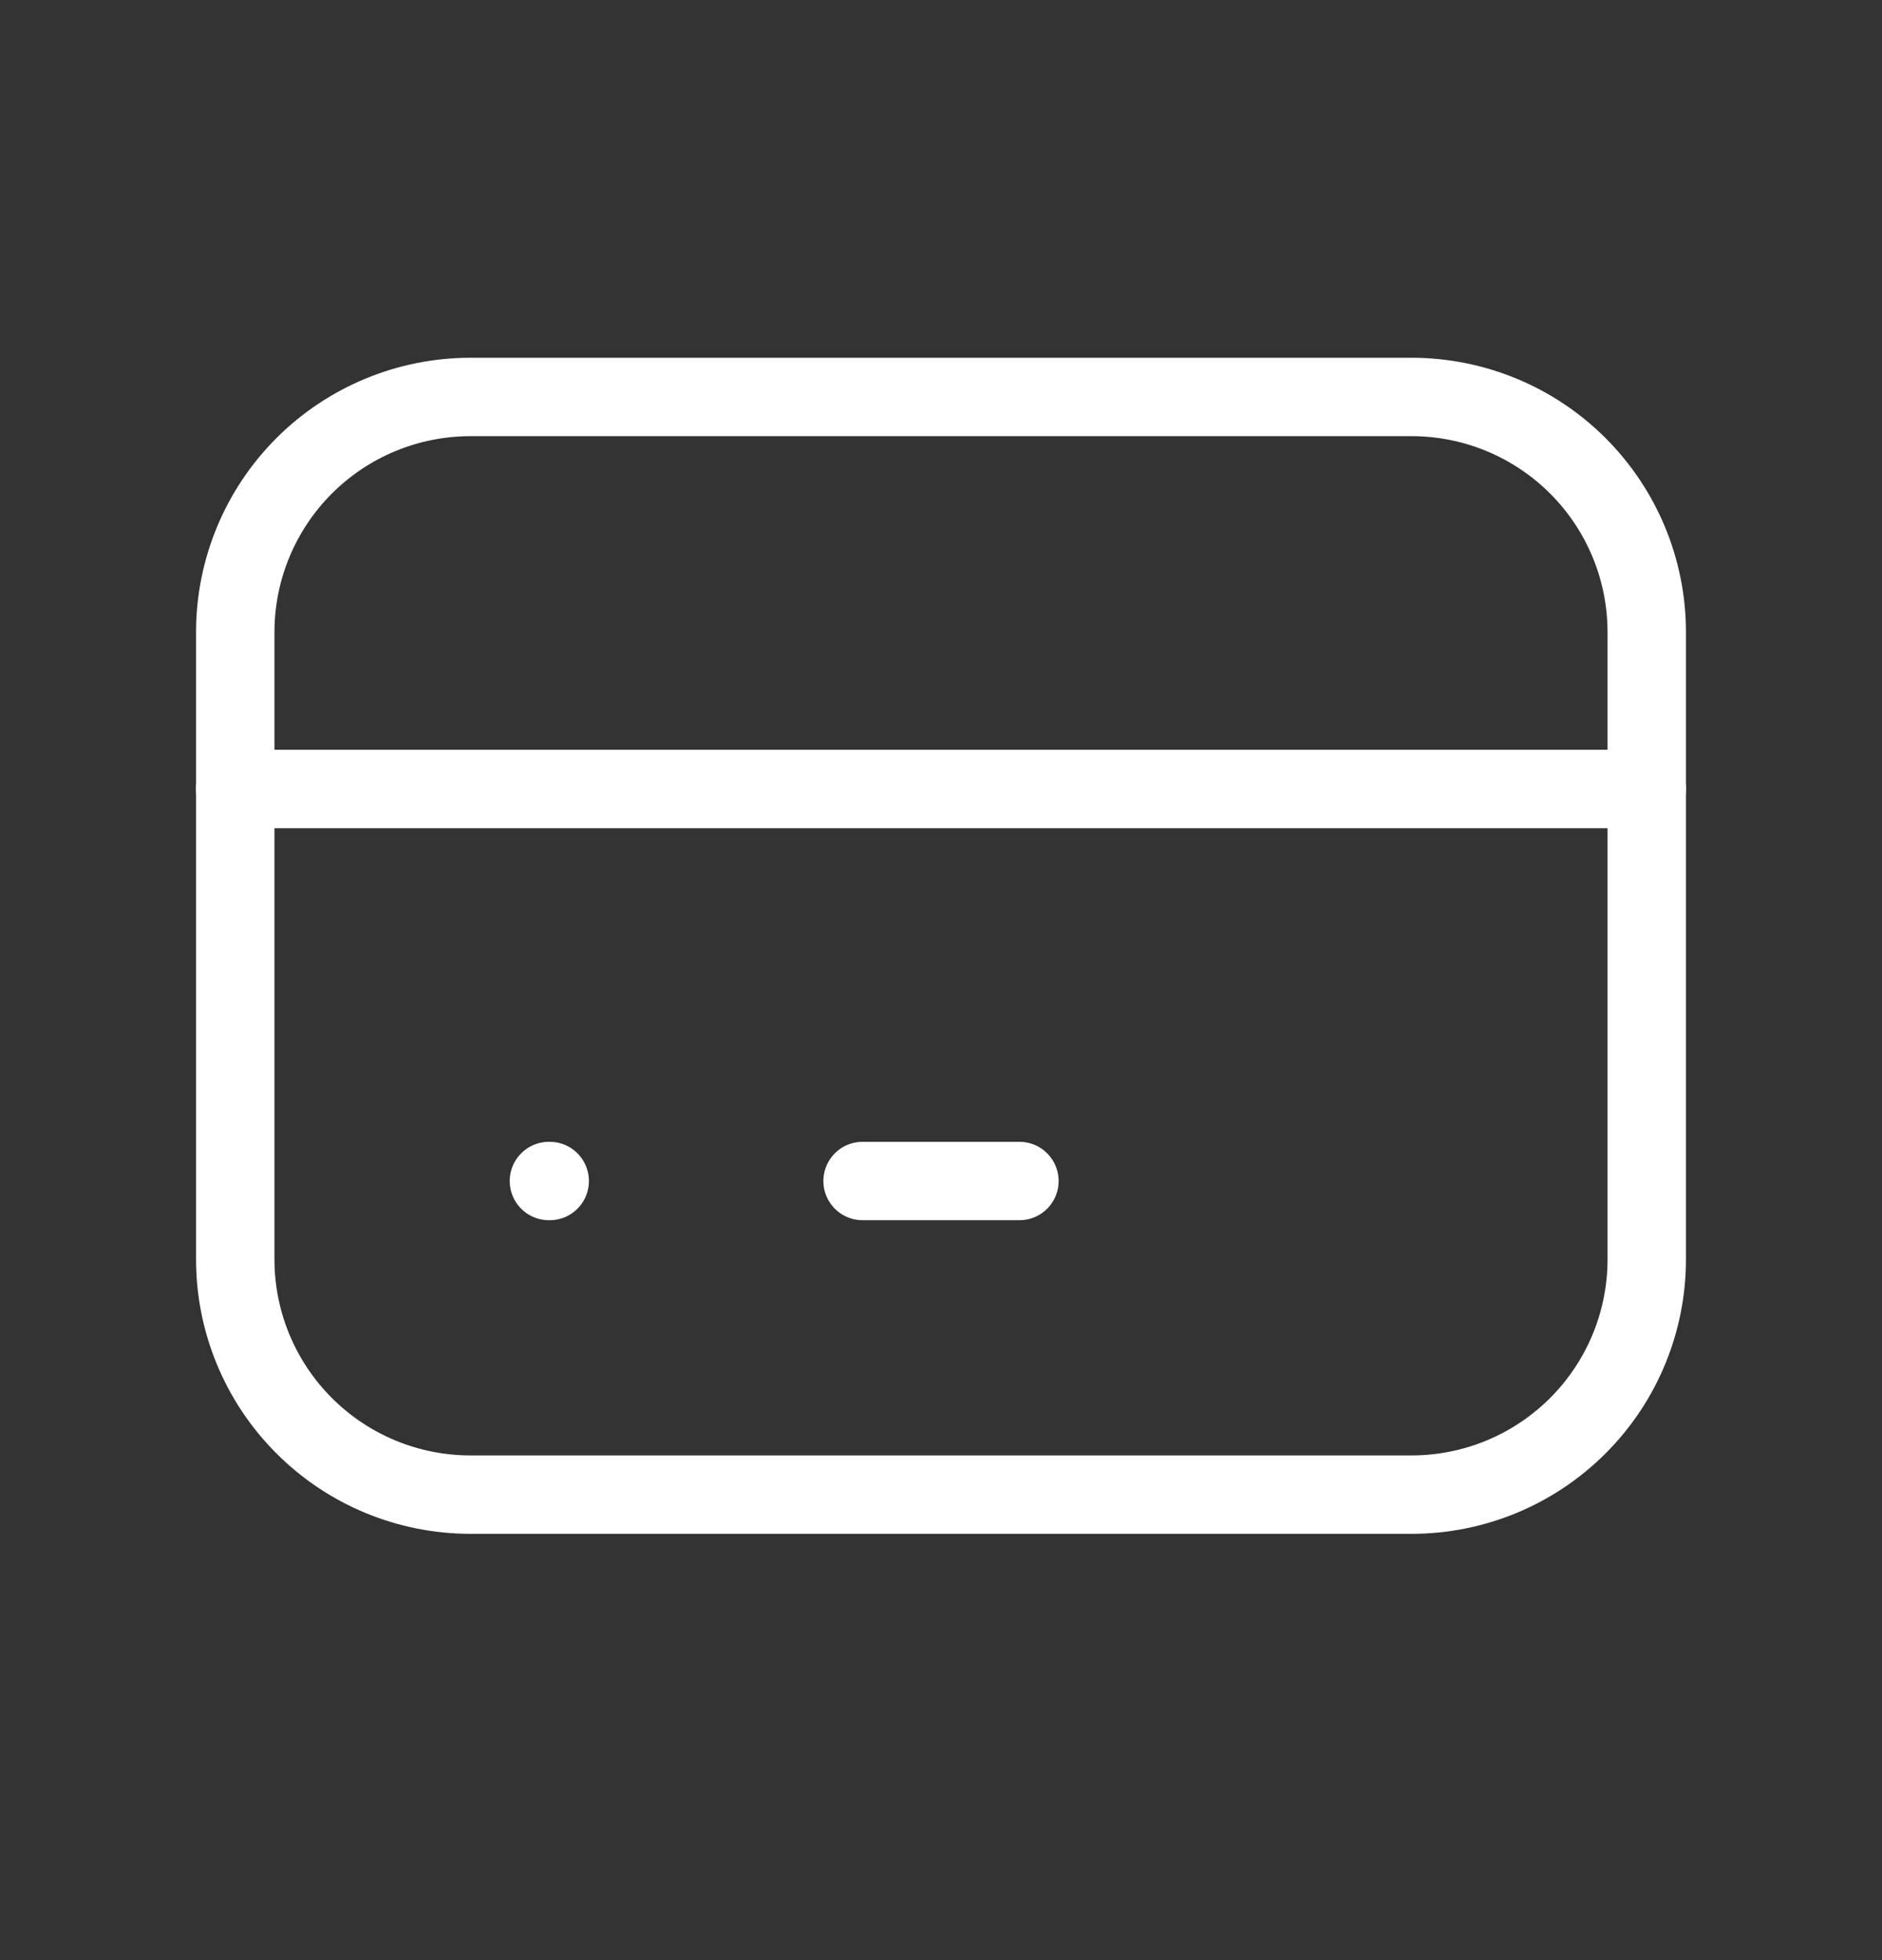 <svg width="24" height="25" viewBox="0 0 24 25" fill="none" xmlns="http://www.w3.org/2000/svg">
<rect x="0" y="0" width="24" height="25" fill="#333333" stroke="none"/>
<g clip-path="url(#clip0_2167_2816)">
<path d="M3 8.063C3 7.267 3.316 6.504 3.879 5.941C4.441 5.379 5.204 5.063 6 5.063H18C18.796 5.063 19.559 5.379 20.121 5.941C20.684 6.504 21 7.267 21 8.063V16.063C21 16.858 20.684 17.622 20.121 18.184C19.559 18.747 18.796 19.063 18 19.063H6C5.204 19.063 4.441 18.747 3.879 18.184C3.316 17.622 3 16.858 3 16.063V8.063Z" stroke="white" stroke-linecap="round" stroke-linejoin="round"/>
<path d="M3 10.063H21" stroke="white" stroke-linecap="round" stroke-linejoin="round"/>
<path d="M7 15.063H7.01" stroke="white" stroke-linecap="round" stroke-linejoin="round"/>
<path d="M11 15.063H13" stroke="white" stroke-linecap="round" stroke-linejoin="round"/>
</g>
<defs>
<clipPath id="clip0_2167_2816">
<rect width="24" height="24" fill="white" transform="translate(0 0.063)"/>
</clipPath>
</defs>
</svg>
